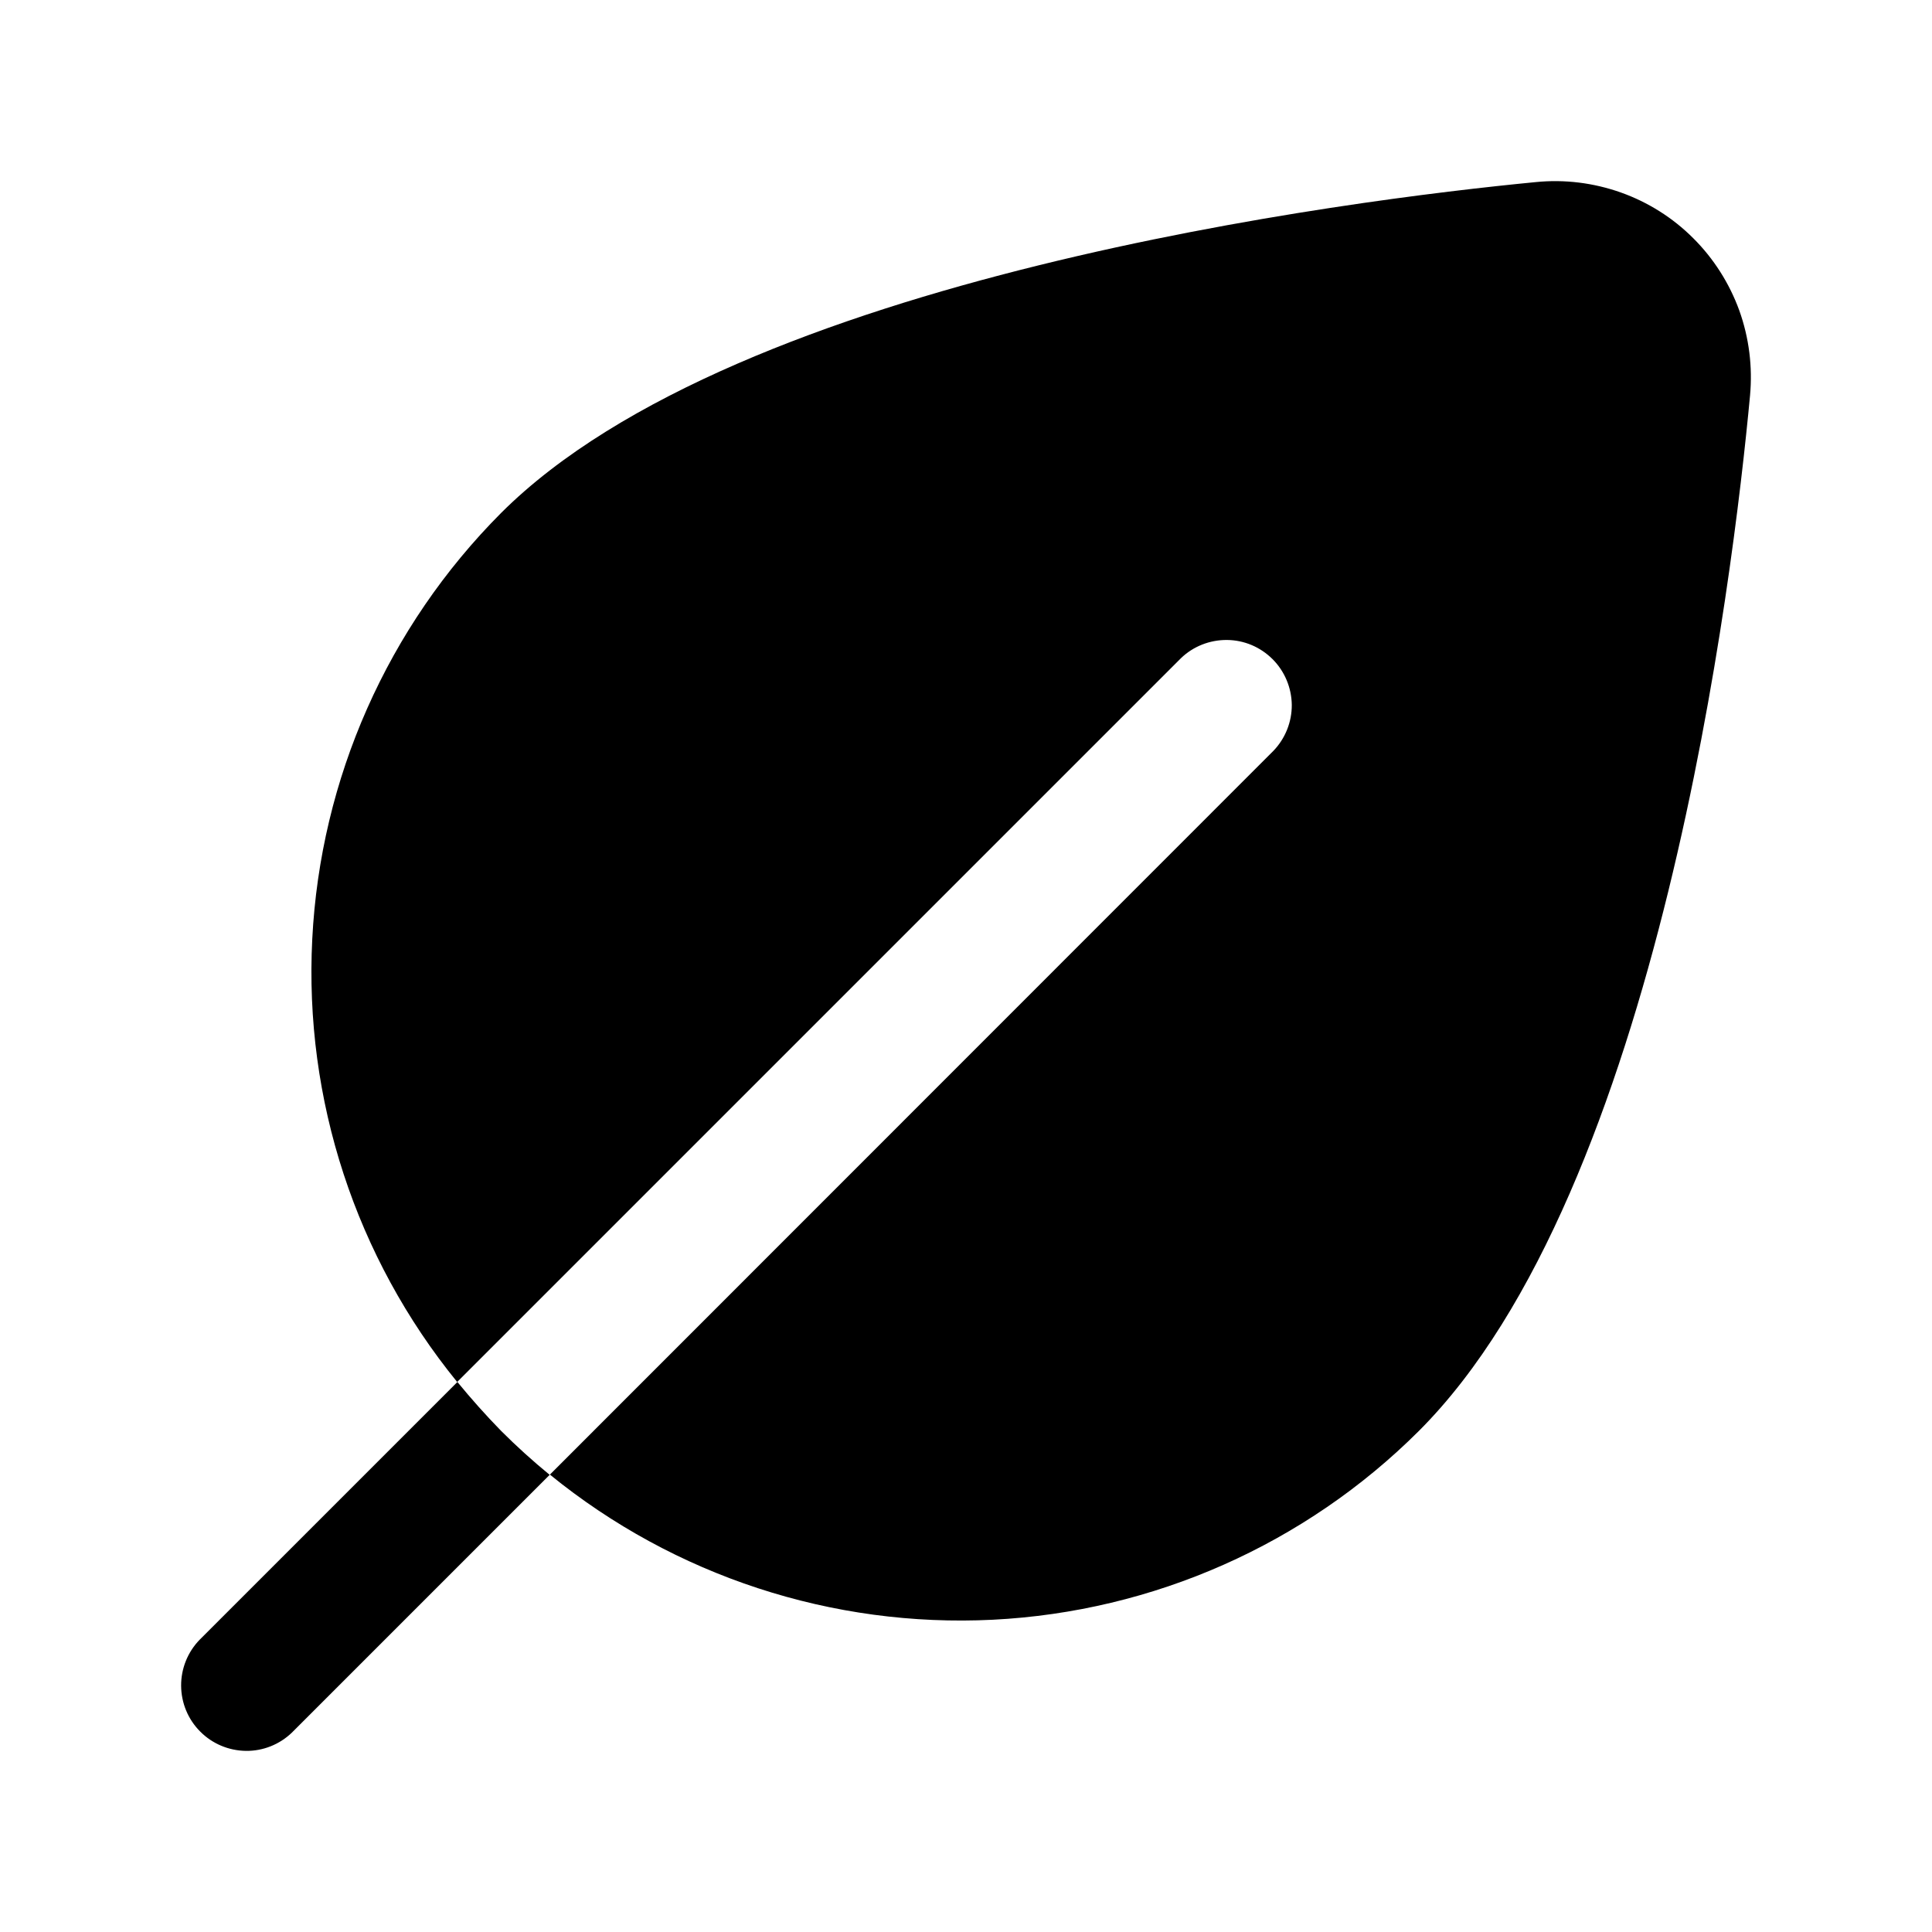 <svg width="16" height="16" viewBox="0 0 16 16" fill="currentColor" xmlns="http://www.w3.org/2000/svg">
<path d="M14.022 1.972C13.853 1.803 13.648 1.674 13.423 1.594C13.197 1.514 12.957 1.484 12.719 1.508C11.206 1.654 6.116 2.285 4.15 4.248C3.21 5.191 2.653 6.448 2.586 7.777C2.518 9.106 2.946 10.413 3.786 11.445L9.779 5.452C9.881 5.353 10.018 5.299 10.161 5.3C10.303 5.301 10.438 5.358 10.539 5.459C10.639 5.559 10.696 5.695 10.698 5.837C10.699 5.979 10.644 6.116 10.546 6.218L4.554 12.212C5.586 13.052 6.893 13.48 8.222 13.414C9.551 13.347 10.809 12.79 11.751 11.85C13.743 9.858 14.352 4.783 14.493 3.276C14.515 3.037 14.485 2.797 14.404 2.571C14.322 2.346 14.192 2.141 14.022 1.972ZM4.15 11.85C4.279 11.979 4.413 12.1 4.552 12.214L2.417 14.349C2.315 14.447 2.178 14.502 2.036 14.5C1.894 14.498 1.758 14.441 1.658 14.34C1.557 14.239 1.501 14.103 1.5 13.961C1.499 13.819 1.554 13.682 1.653 13.58L3.788 11.445C3.902 11.584 4.022 11.719 4.15 11.85Z" fill="currentColor"/>
</svg>
